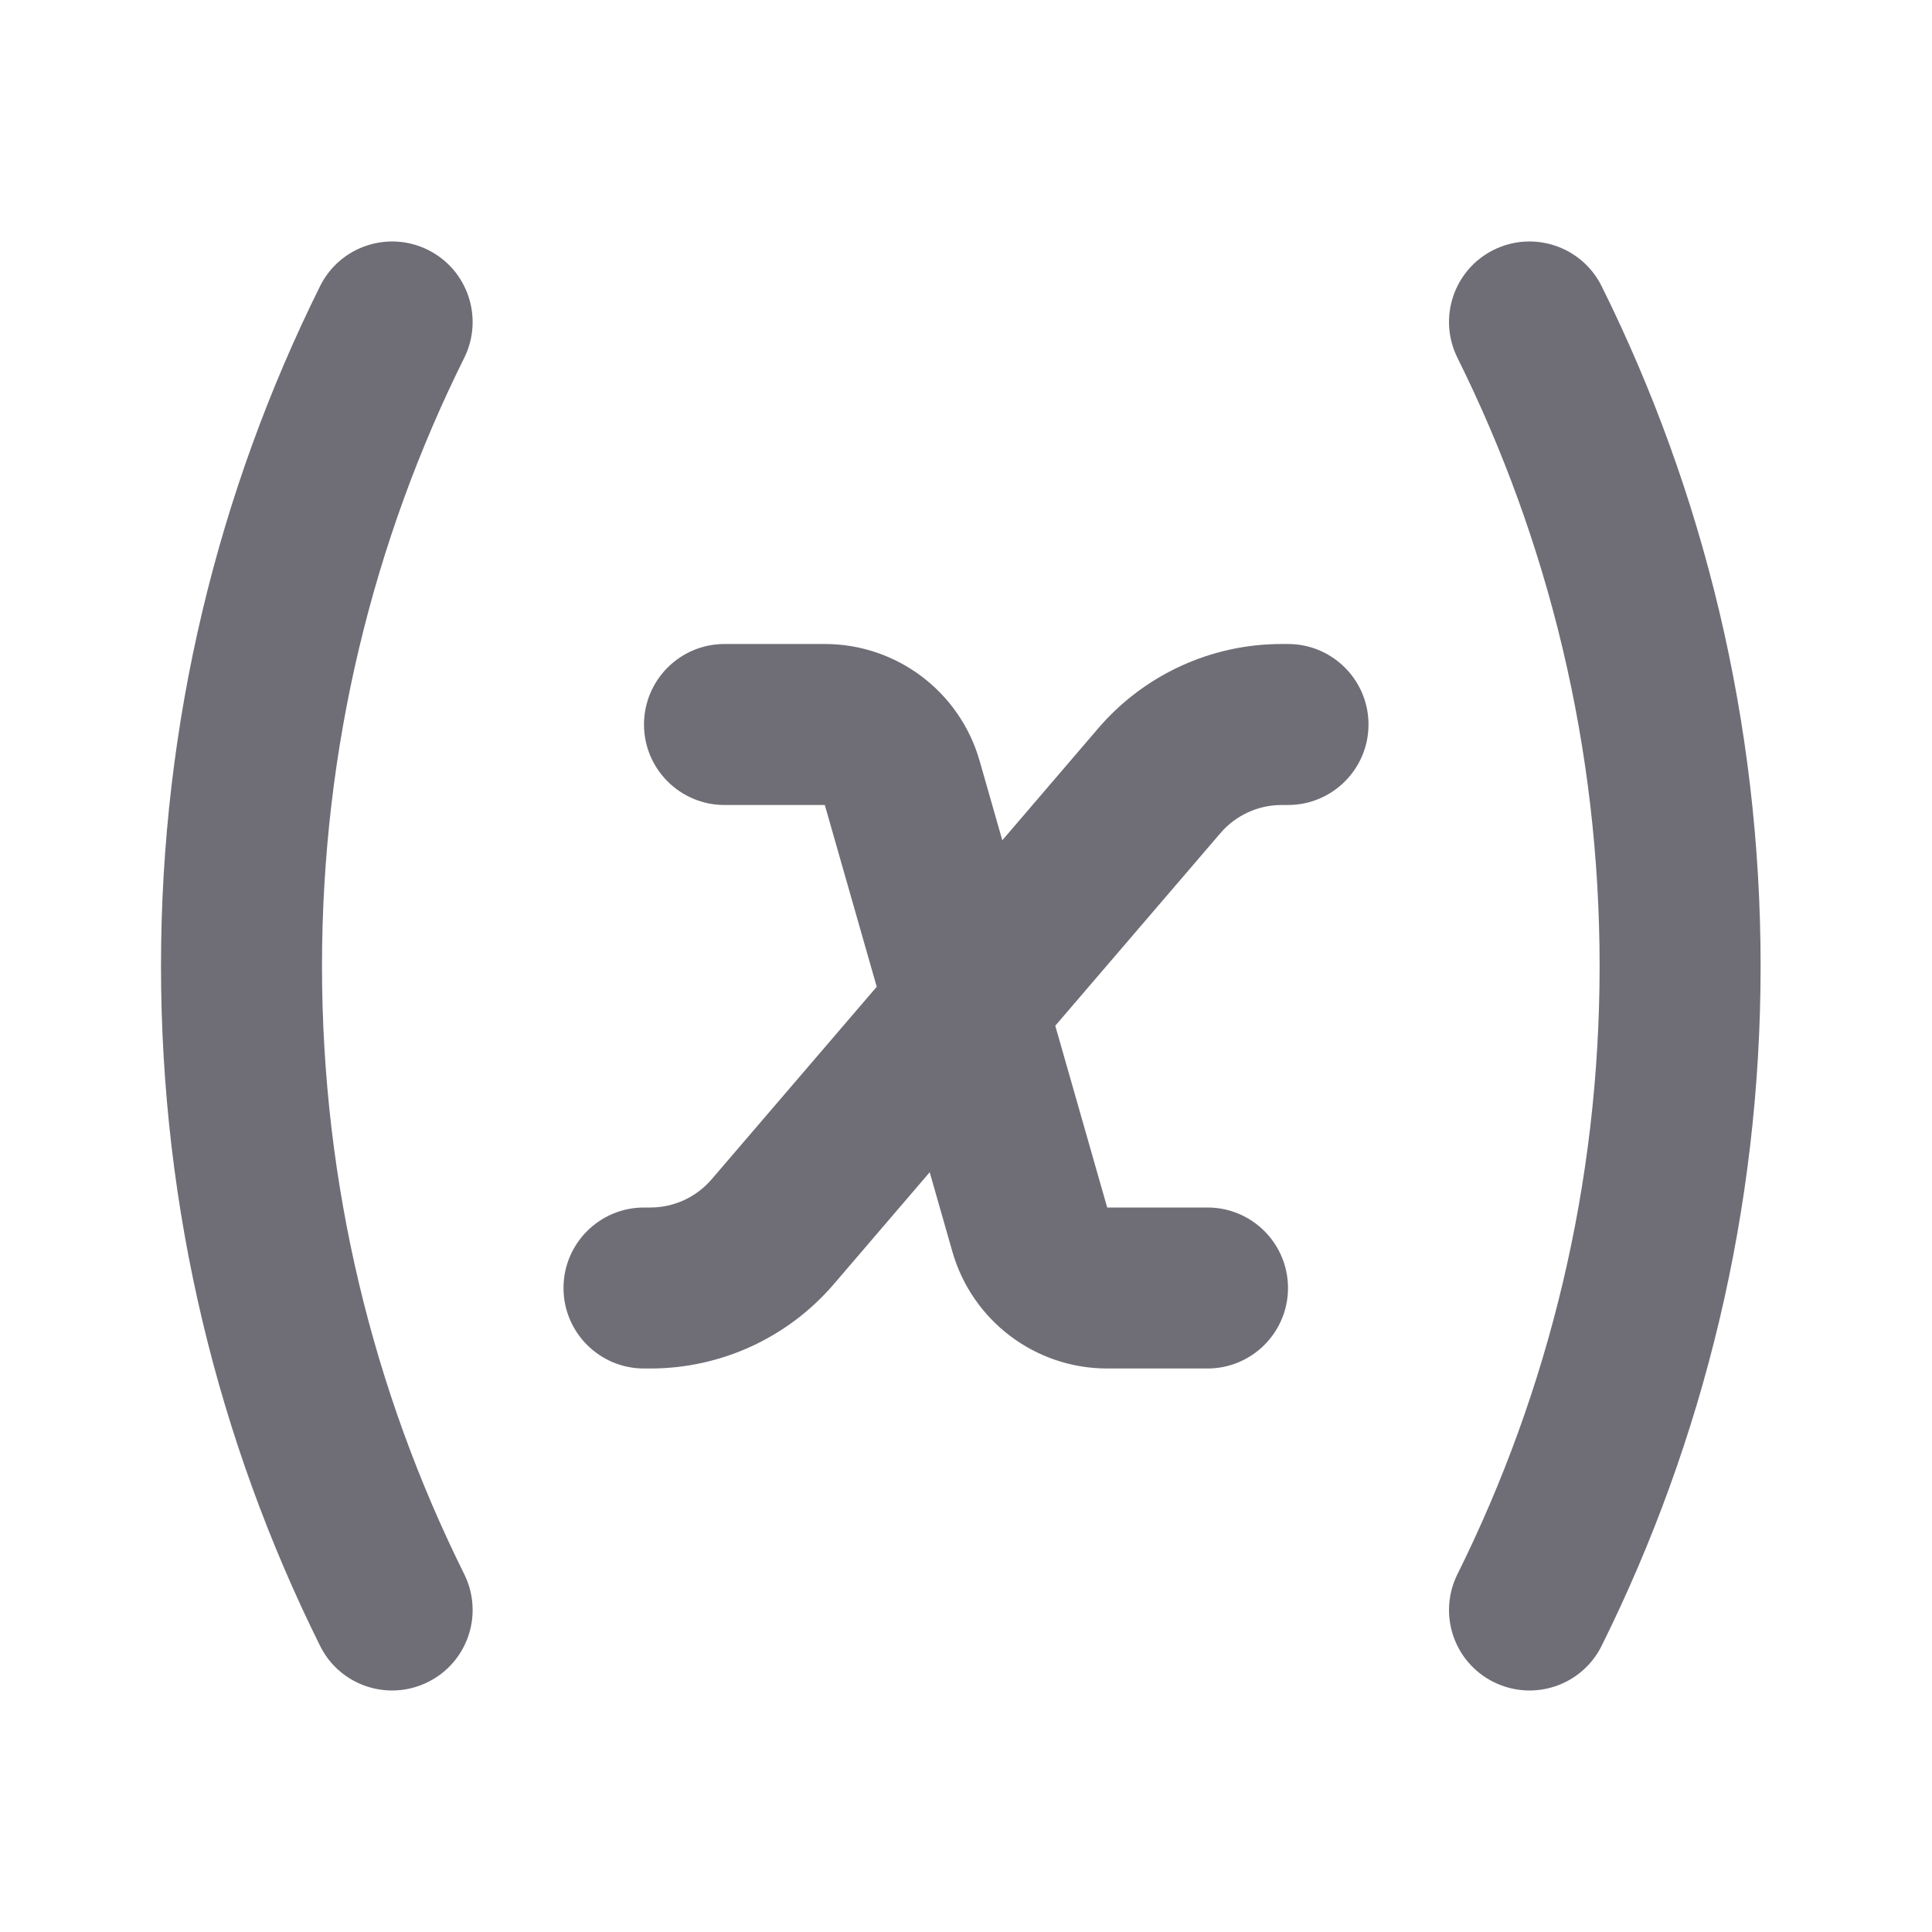 <svg width="24" height="24" viewBox="0 0 24 24" fill="none" xmlns="http://www.w3.org/2000/svg">
<path fill-rule="evenodd" clip-rule="evenodd" d="M18.555 3.104C19.05 2.859 19.65 3.06 19.896 3.555C21.16 6.1 21.871 8.968 21.871 12C21.871 15.031 21.16 17.9 19.896 20.445C19.65 20.94 19.05 21.141 18.555 20.895C18.06 20.65 17.859 20.05 18.105 19.555C19.235 17.28 19.871 14.716 19.871 12C19.871 9.284 19.235 6.72 18.105 4.445C17.859 3.95 18.06 3.35 18.555 3.104ZM5.316 3.104C5.811 3.35 6.012 3.95 5.767 4.445C4.636 6.72 4 9.284 4 12C4 14.716 4.636 17.28 5.767 19.555C6.012 20.05 5.811 20.65 5.316 20.895C4.821 21.141 4.221 20.94 3.976 20.445C2.711 17.9 2 15.031 2 12C2 8.968 2.711 6.1 3.976 3.555C4.221 3.06 4.821 2.859 5.316 3.104ZM8 9C8 8.448 8.448 8 9 8H10.246C11.139 8 11.923 8.592 12.169 9.451L12.451 10.438L13.642 9.048C14.212 8.383 15.044 8 15.92 8H16C16.552 8 17 8.448 17 9C17 9.552 16.552 10 16 10H15.92C15.628 10 15.351 10.128 15.161 10.349L13.109 12.742L13.754 15H15C15.552 15 16 15.448 16 16C16 16.552 15.552 17 15 17H13.754C12.861 17 12.077 16.408 11.831 15.549L11.549 14.562L10.358 15.952C9.788 16.617 8.956 17 8.08 17H8C7.448 17 7 16.552 7 16C7 15.448 7.448 15 8 15H8.08C8.372 15 8.649 14.872 8.839 14.651L10.891 12.258L10.246 10H9C8.448 10 8 9.552 8 9Z" fill="#6F6E77"/>
</svg>
